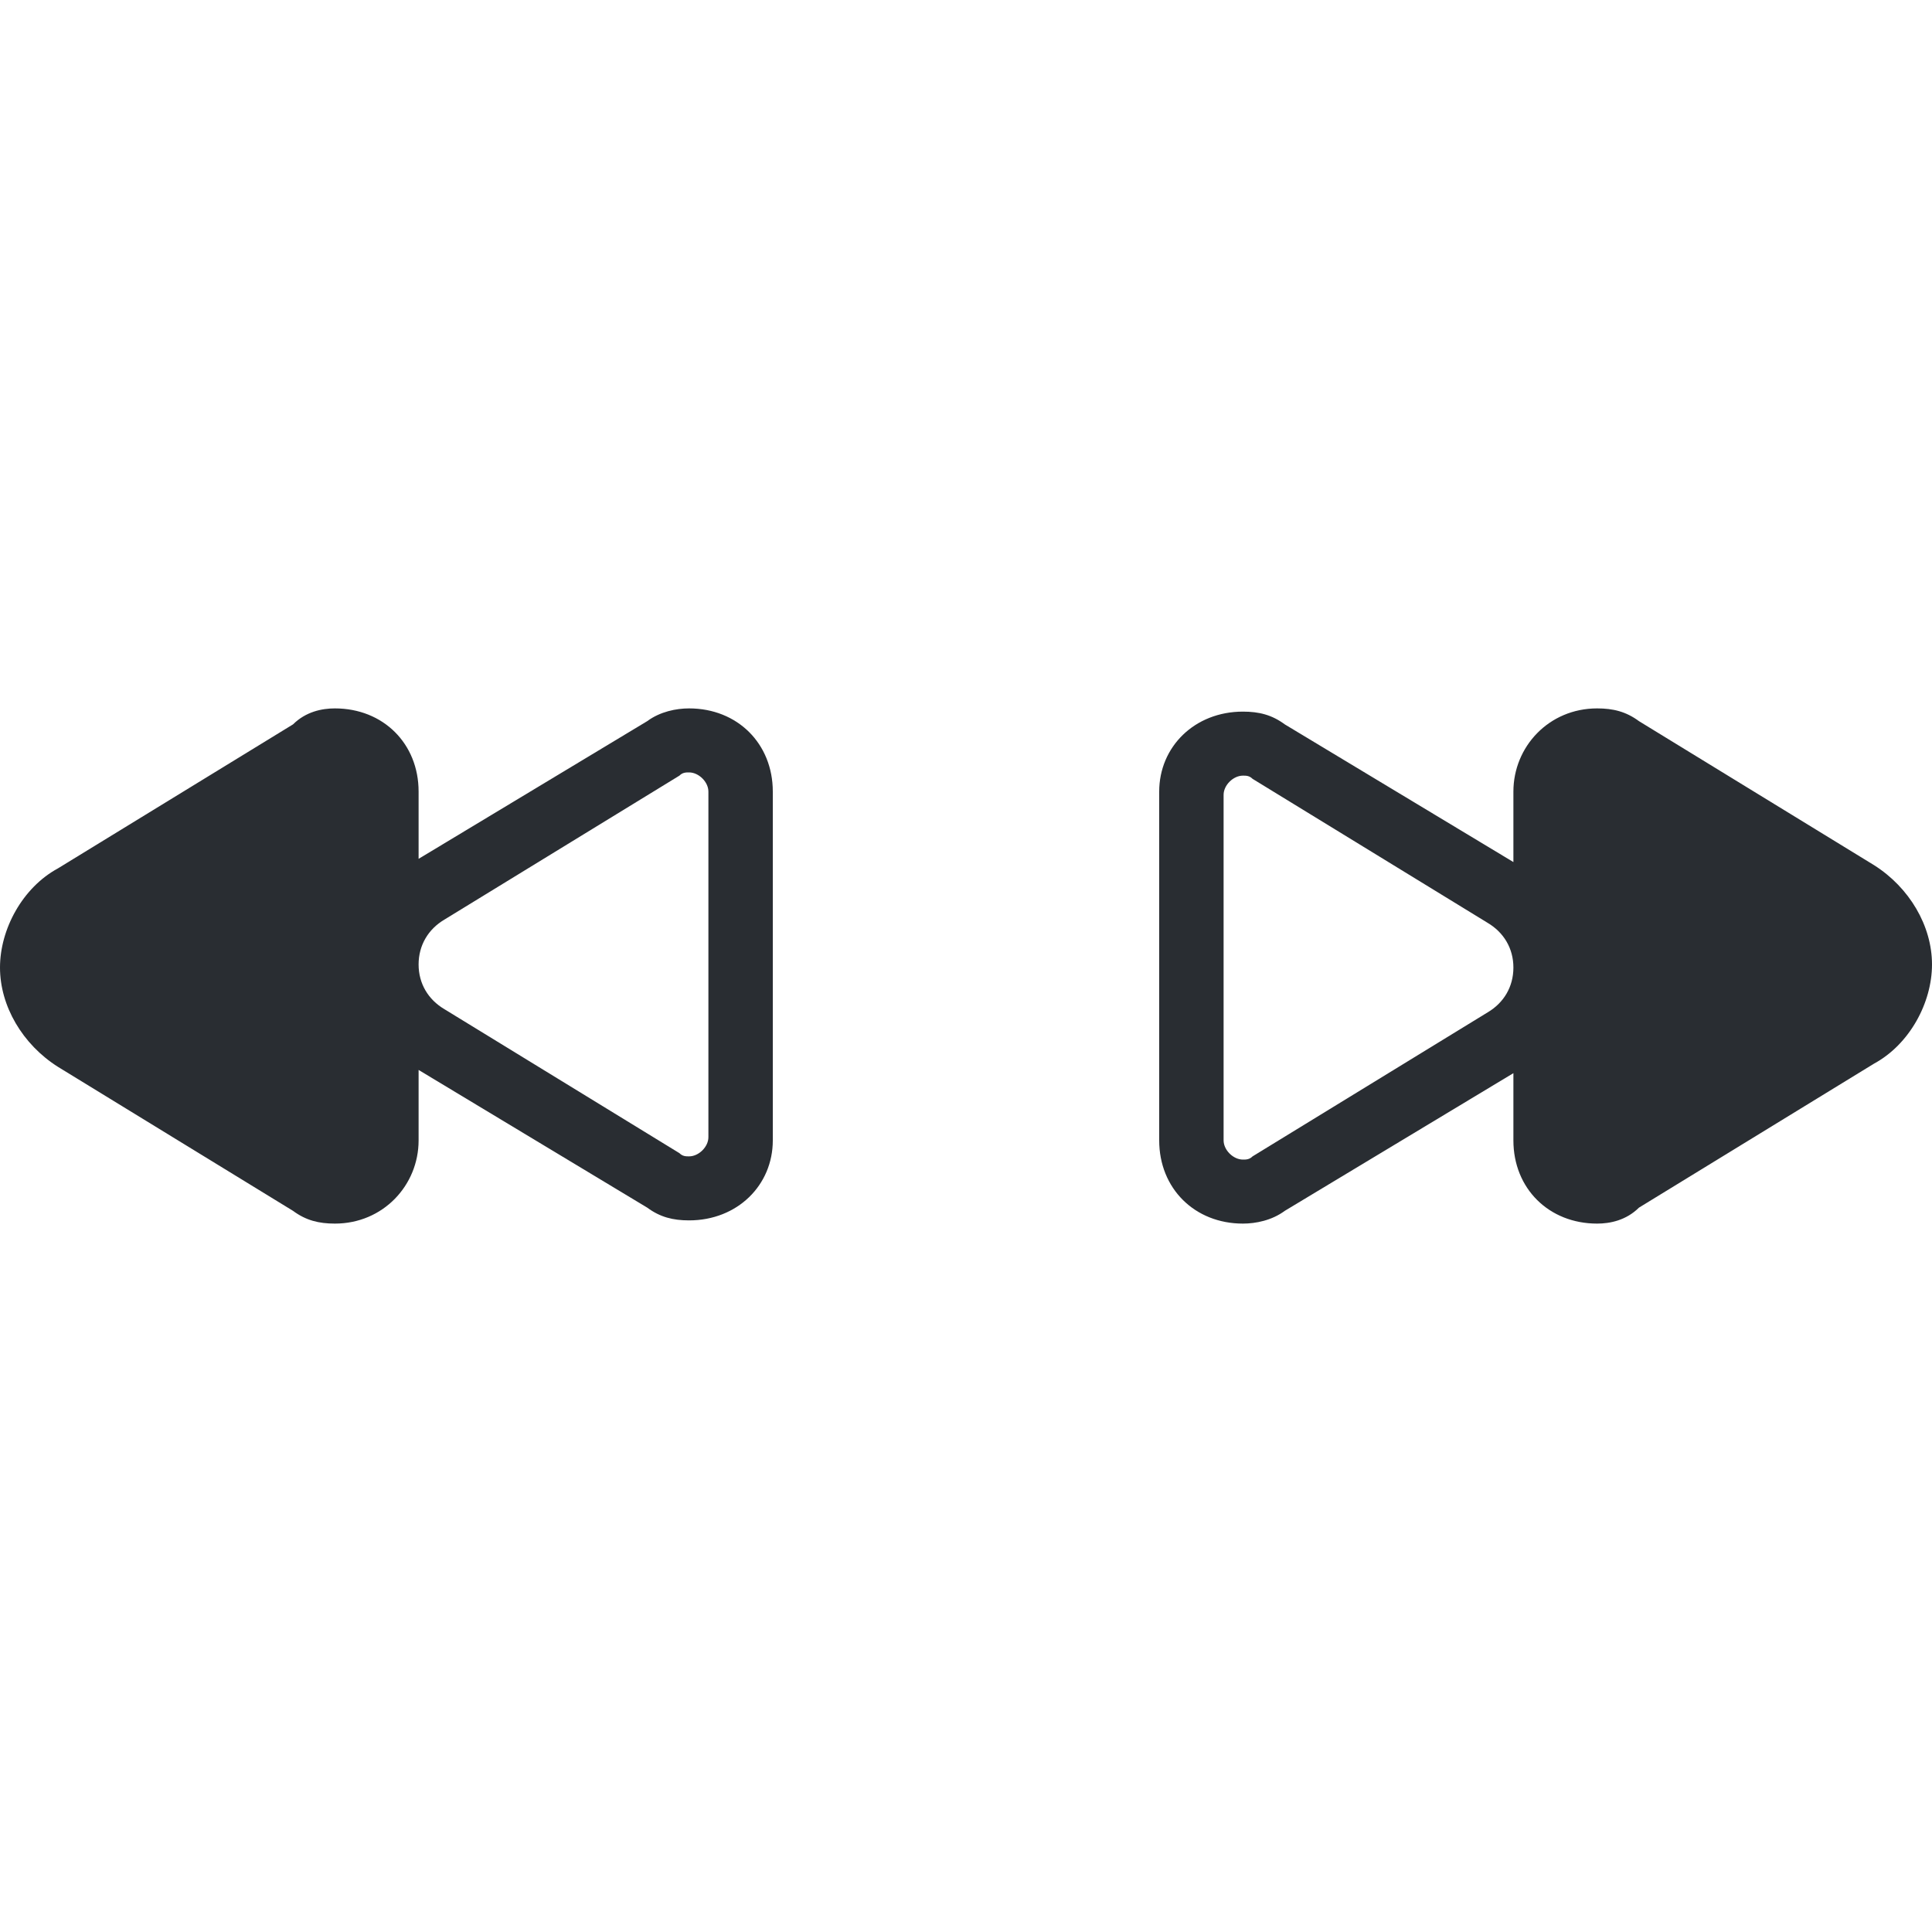 <svg width="4" height="4" viewBox="0 0 15 4" fill="none" xmlns="http://www.w3.org/2000/svg">
<path fillRule="evenodd" clipRule="evenodd" d="M12.25 0.671C12.25 0.596 12.325 0.522 12.4 0.522C12.425 0.522 12.45 0.522 12.475 0.547L14.3 1.665C14.425 1.739 14.5 1.863 14.5 2.012C14.5 2.162 14.425 2.286 14.3 2.36L12.475 3.478C12.45 3.503 12.425 3.503 12.4 3.503C12.325 3.503 12.25 3.429 12.25 3.354V0.671ZM9.5 3.354C9.5 3.429 9.575 3.503 9.65 3.503C9.675 3.503 9.7 3.503 9.725 3.478L11.55 2.36C11.675 2.286 11.75 2.162 11.75 2.012C11.75 1.863 11.675 1.739 11.55 1.665L9.725 0.547C9.7 0.522 9.675 0.522 9.65 0.522C9.575 0.522 9.5 0.596 9.5 0.671V3.354ZM11.75 2.832L9.975 3.901C9.875 3.975 9.75 4 9.65 4C9.275 4 9 3.727 9 3.354V0.646C9 0.298 9.275 0.025 9.65 0.025C9.775 0.025 9.875 0.05 9.975 0.124L11.75 1.193V0.646C11.75 0.298 12.025 -8.02711e-08 12.4 -8.02711e-08C12.525 -8.02711e-08 12.625 0.025 12.725 0.099L14.55 1.217C14.825 1.391 15 1.689 15 1.988C15 2.286 14.825 2.609 14.55 2.758L12.725 3.876C12.625 3.975 12.5 4 12.4 4C12.025 4 11.75 3.727 11.75 3.354V2.832Z" fill="#292D32"/>
<path fillRule="evenodd" clipRule="evenodd" d="M2.75 3.329C2.75 3.404 2.675 3.478 2.6 3.478C2.575 3.478 2.55 3.478 2.525 3.453L0.7 2.335C0.575 2.261 0.5 2.137 0.5 1.988C0.5 1.839 0.575 1.714 0.7 1.64L2.525 0.522C2.55 0.497 2.575 0.497 2.6 0.497C2.675 0.497 2.75 0.571 2.75 0.646L2.75 3.329ZM5.5 0.646C5.5 0.571 5.425 0.497 5.35 0.497C5.325 0.497 5.3 0.497 5.275 0.522L3.45 1.64C3.325 1.714 3.25 1.839 3.25 1.988C3.25 2.137 3.325 2.261 3.45 2.335L5.275 3.453C5.3 3.478 5.325 3.478 5.35 3.478C5.425 3.478 5.5 3.404 5.5 3.329L5.5 0.646ZM3.25 1.168L5.025 0.099C5.125 0.025 5.25 -6.55671e-08 5.35 -5.68251e-08C5.725 -2.40416e-08 6 0.273 6 0.646L6 3.354C6 3.702 5.725 3.975 5.35 3.975C5.225 3.975 5.125 3.95 5.025 3.876L3.25 2.807L3.25 3.354C3.25 3.702 2.975 4 2.6 4C2.475 4 2.375 3.975 2.275 3.901L0.45 2.783C0.175 2.609 -2.01996e-07 2.311 -1.75932e-07 2.012C-1.49868e-07 1.714 0.175 1.391 0.45 1.242L2.275 0.124C2.375 0.025 2.5 1.13336e-05 2.6 1.13423e-05C2.975 1.13751e-05 3.25 0.273 3.25 0.646L3.25 1.168Z" fill="#292D32"/>
</svg>
